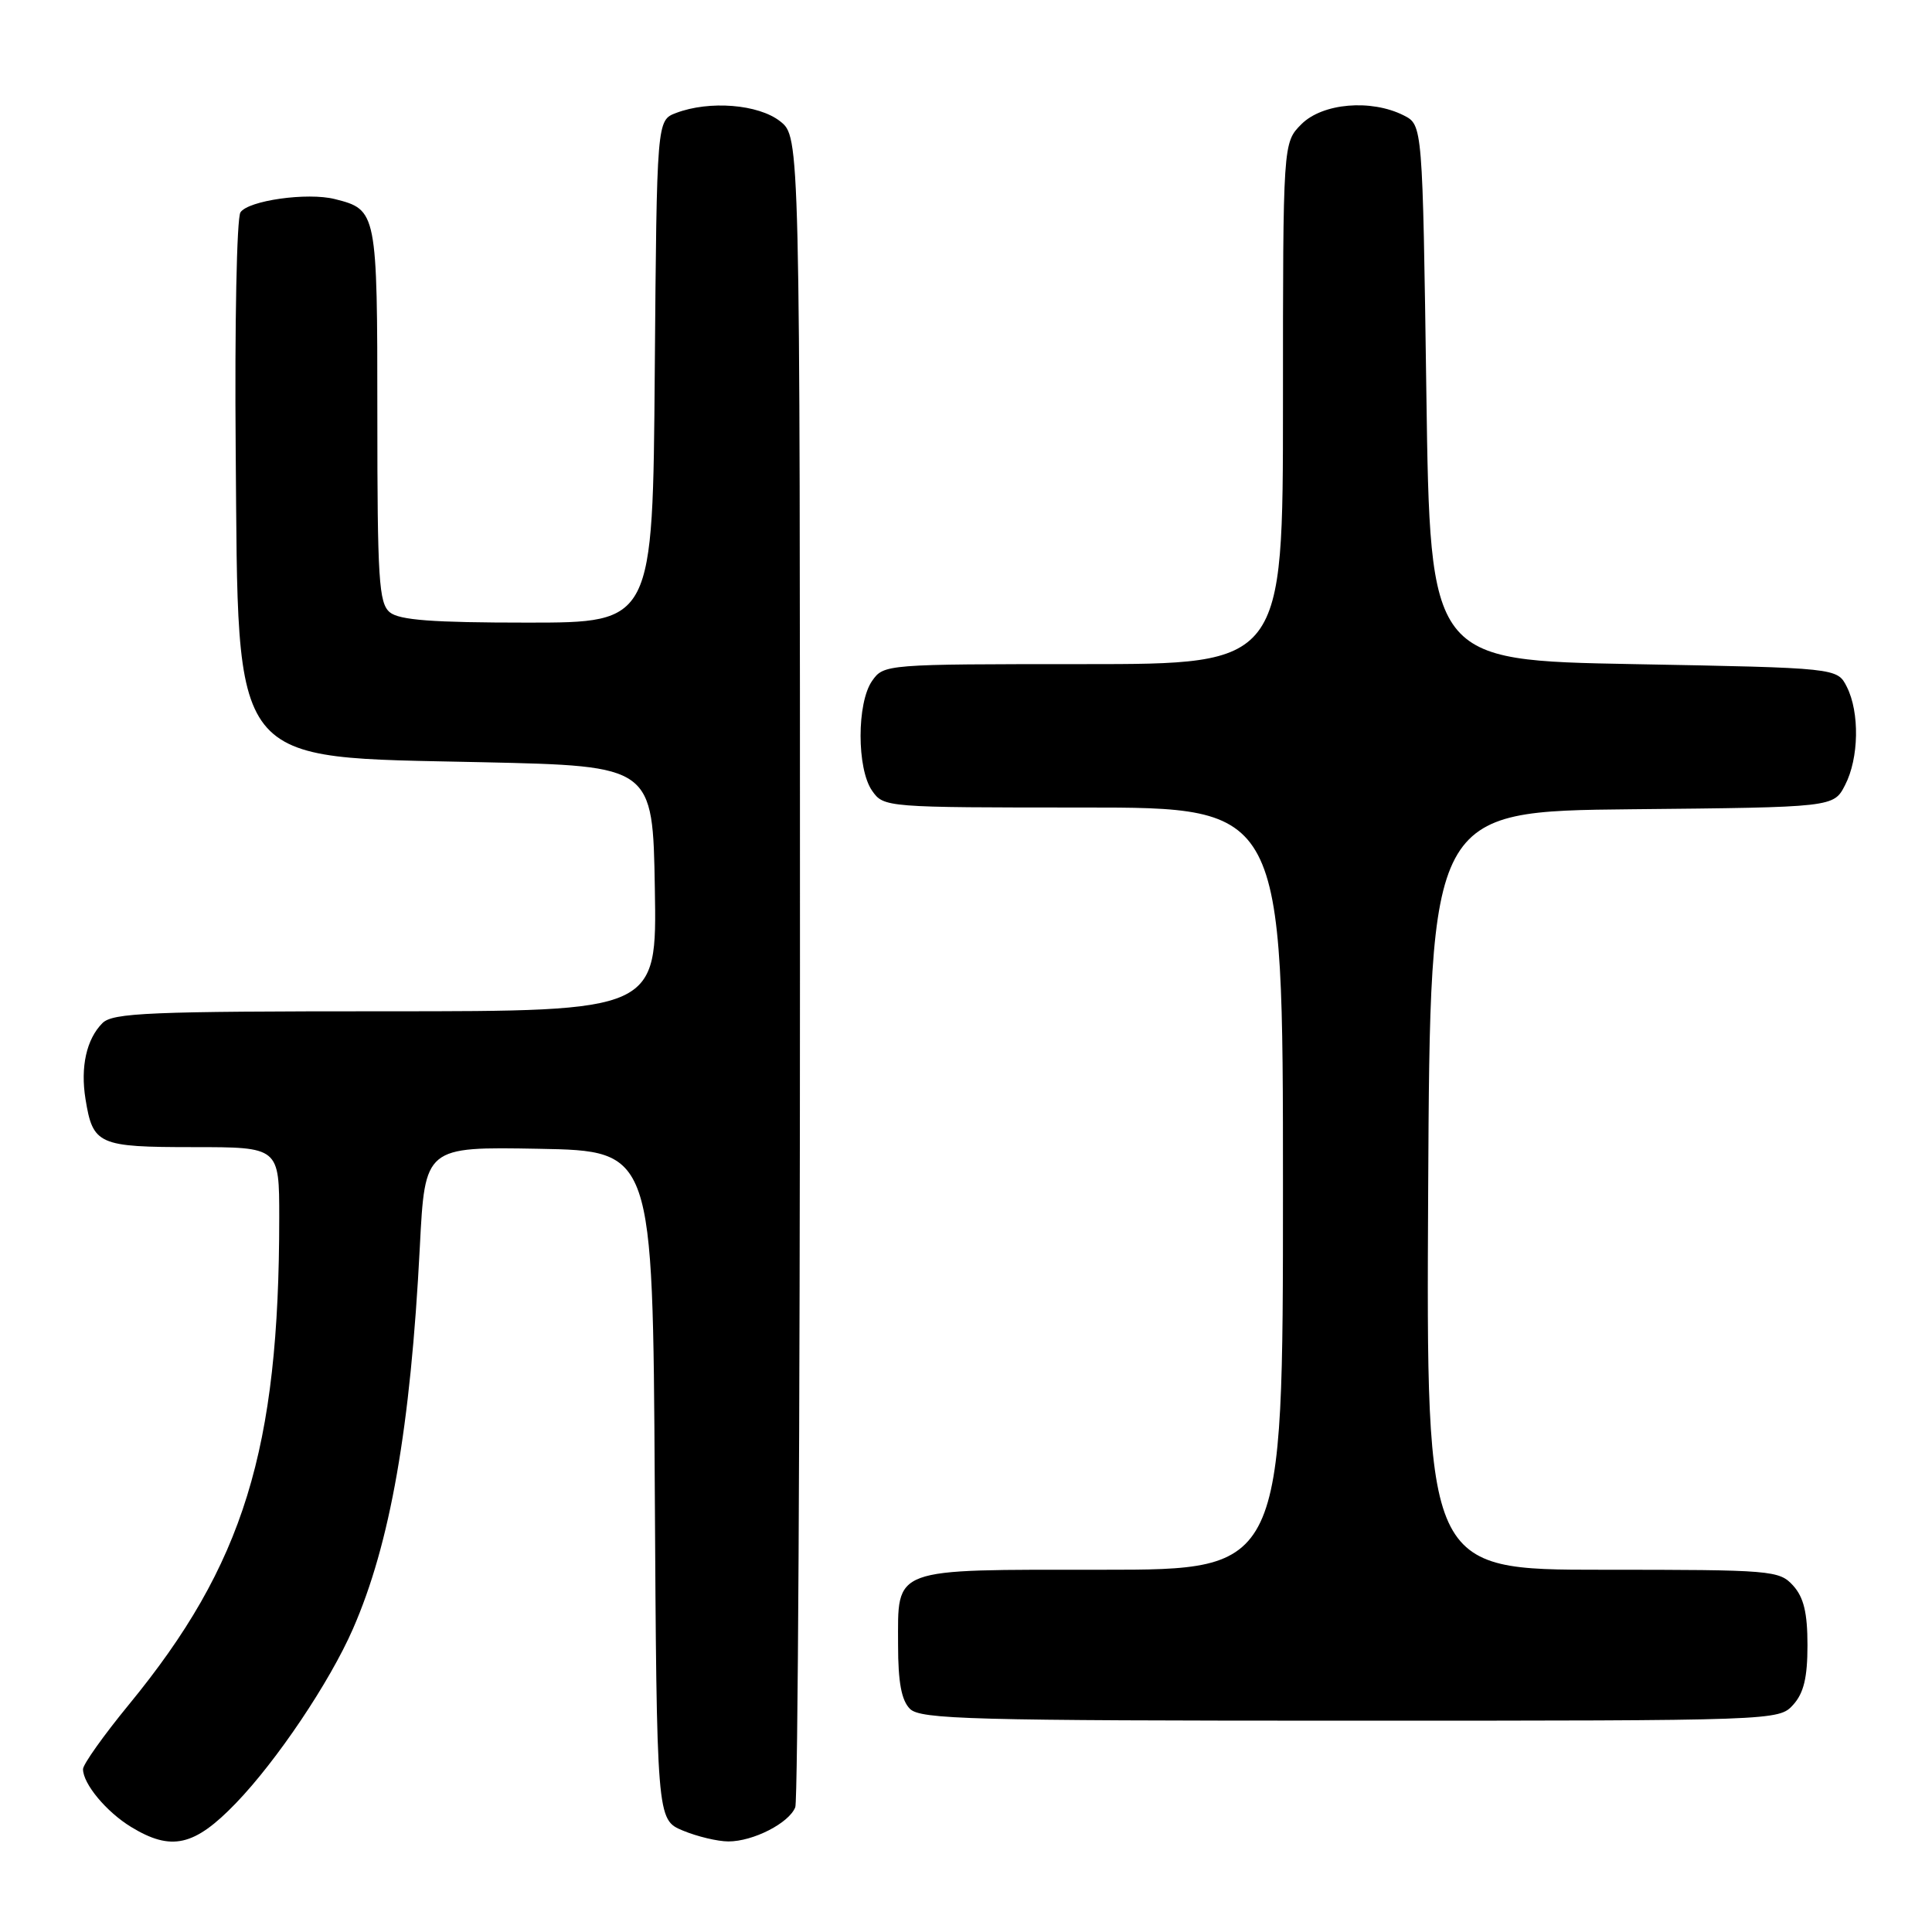 <?xml version="1.0" encoding="UTF-8" standalone="no"?>
<!DOCTYPE svg PUBLIC "-//W3C//DTD SVG 1.1//EN" "http://www.w3.org/Graphics/SVG/1.1/DTD/svg11.dtd" >
<svg xmlns="http://www.w3.org/2000/svg" xmlns:xlink="http://www.w3.org/1999/xlink" version="1.1" viewBox="0 0 256 256">
 <g >
 <path fill="currentColor"
d=" M 31.24 238.95 C 36.69 233.30 43.68 222.89 46.76 215.85 C 51.71 204.55 54.40 189.20 55.63 165.22 C 56.31 151.95 56.31 151.95 71.40 152.22 C 86.50 152.50 86.50 152.50 86.76 196.81 C 87.02 241.11 87.02 241.11 90.48 242.56 C 92.38 243.35 95.10 244.00 96.52 244.00 C 99.81 244.00 104.57 241.56 105.38 239.46 C 105.72 238.56 106.00 188.41 106.00 127.99 C 106.00 18.15 106.00 18.15 103.37 16.07 C 100.49 13.81 94.00 13.29 89.58 14.97 C 87.03 15.94 87.03 15.94 86.76 49.22 C 86.50 82.50 86.50 82.50 69.90 82.50 C 57.30 82.50 52.91 82.17 51.65 81.13 C 50.20 79.92 50.00 76.79 50.00 54.95 C 50.00 28.05 49.95 27.78 44.37 26.38 C 40.73 25.46 32.89 26.57 31.86 28.14 C 31.37 28.89 31.09 43.00 31.23 59.50 C 31.61 102.26 30.02 100.24 64.00 101.00 C 86.50 101.50 86.50 101.50 86.77 117.75 C 87.05 134.00 87.05 134.00 51.10 134.00 C 19.76 134.00 14.94 134.20 13.57 135.57 C 11.46 137.69 10.64 141.37 11.33 145.64 C 12.31 151.68 13.02 152.00 25.62 152.00 C 37.00 152.00 37.00 152.00 37.00 161.33 C 37.00 192.10 32.30 207.33 17.06 225.89 C 13.73 229.95 11.00 233.79 11.00 234.42 C 11.00 236.36 14.09 240.08 17.37 242.08 C 22.70 245.33 25.75 244.64 31.24 238.95 Z  M 237.60 225.90 C 239.01 224.34 239.50 222.29 239.50 218.00 C 239.50 213.71 239.01 211.66 237.60 210.10 C 235.76 208.08 234.81 208.00 212.34 208.00 C 188.98 208.00 188.98 208.00 189.24 157.75 C 189.50 107.50 189.50 107.50 216.23 107.23 C 242.97 106.97 242.97 106.97 244.48 104.03 C 246.32 100.48 246.43 94.40 244.71 91.00 C 243.44 88.50 243.44 88.50 216.47 88.00 C 189.50 87.50 189.50 87.50 189.00 52.03 C 188.50 16.56 188.50 16.56 186.00 15.29 C 181.68 13.11 175.25 13.66 172.45 16.45 C 170.00 18.91 170.00 18.91 170.00 53.45 C 170.00 88.00 170.00 88.00 143.56 88.00 C 117.36 88.00 117.10 88.02 115.56 90.22 C 113.52 93.14 113.52 101.86 115.56 104.78 C 117.10 106.98 117.36 107.00 143.56 107.00 C 170.00 107.00 170.00 107.00 170.00 157.50 C 170.00 208.00 170.00 208.00 146.07 208.00 C 117.86 208.00 119.00 207.58 119.00 218.00 C 119.00 222.90 119.45 225.31 120.57 226.43 C 121.96 227.82 128.64 228.00 178.92 228.00 C 235.36 228.00 235.70 227.99 237.60 225.90 Z "/>
</g>
</svg>
